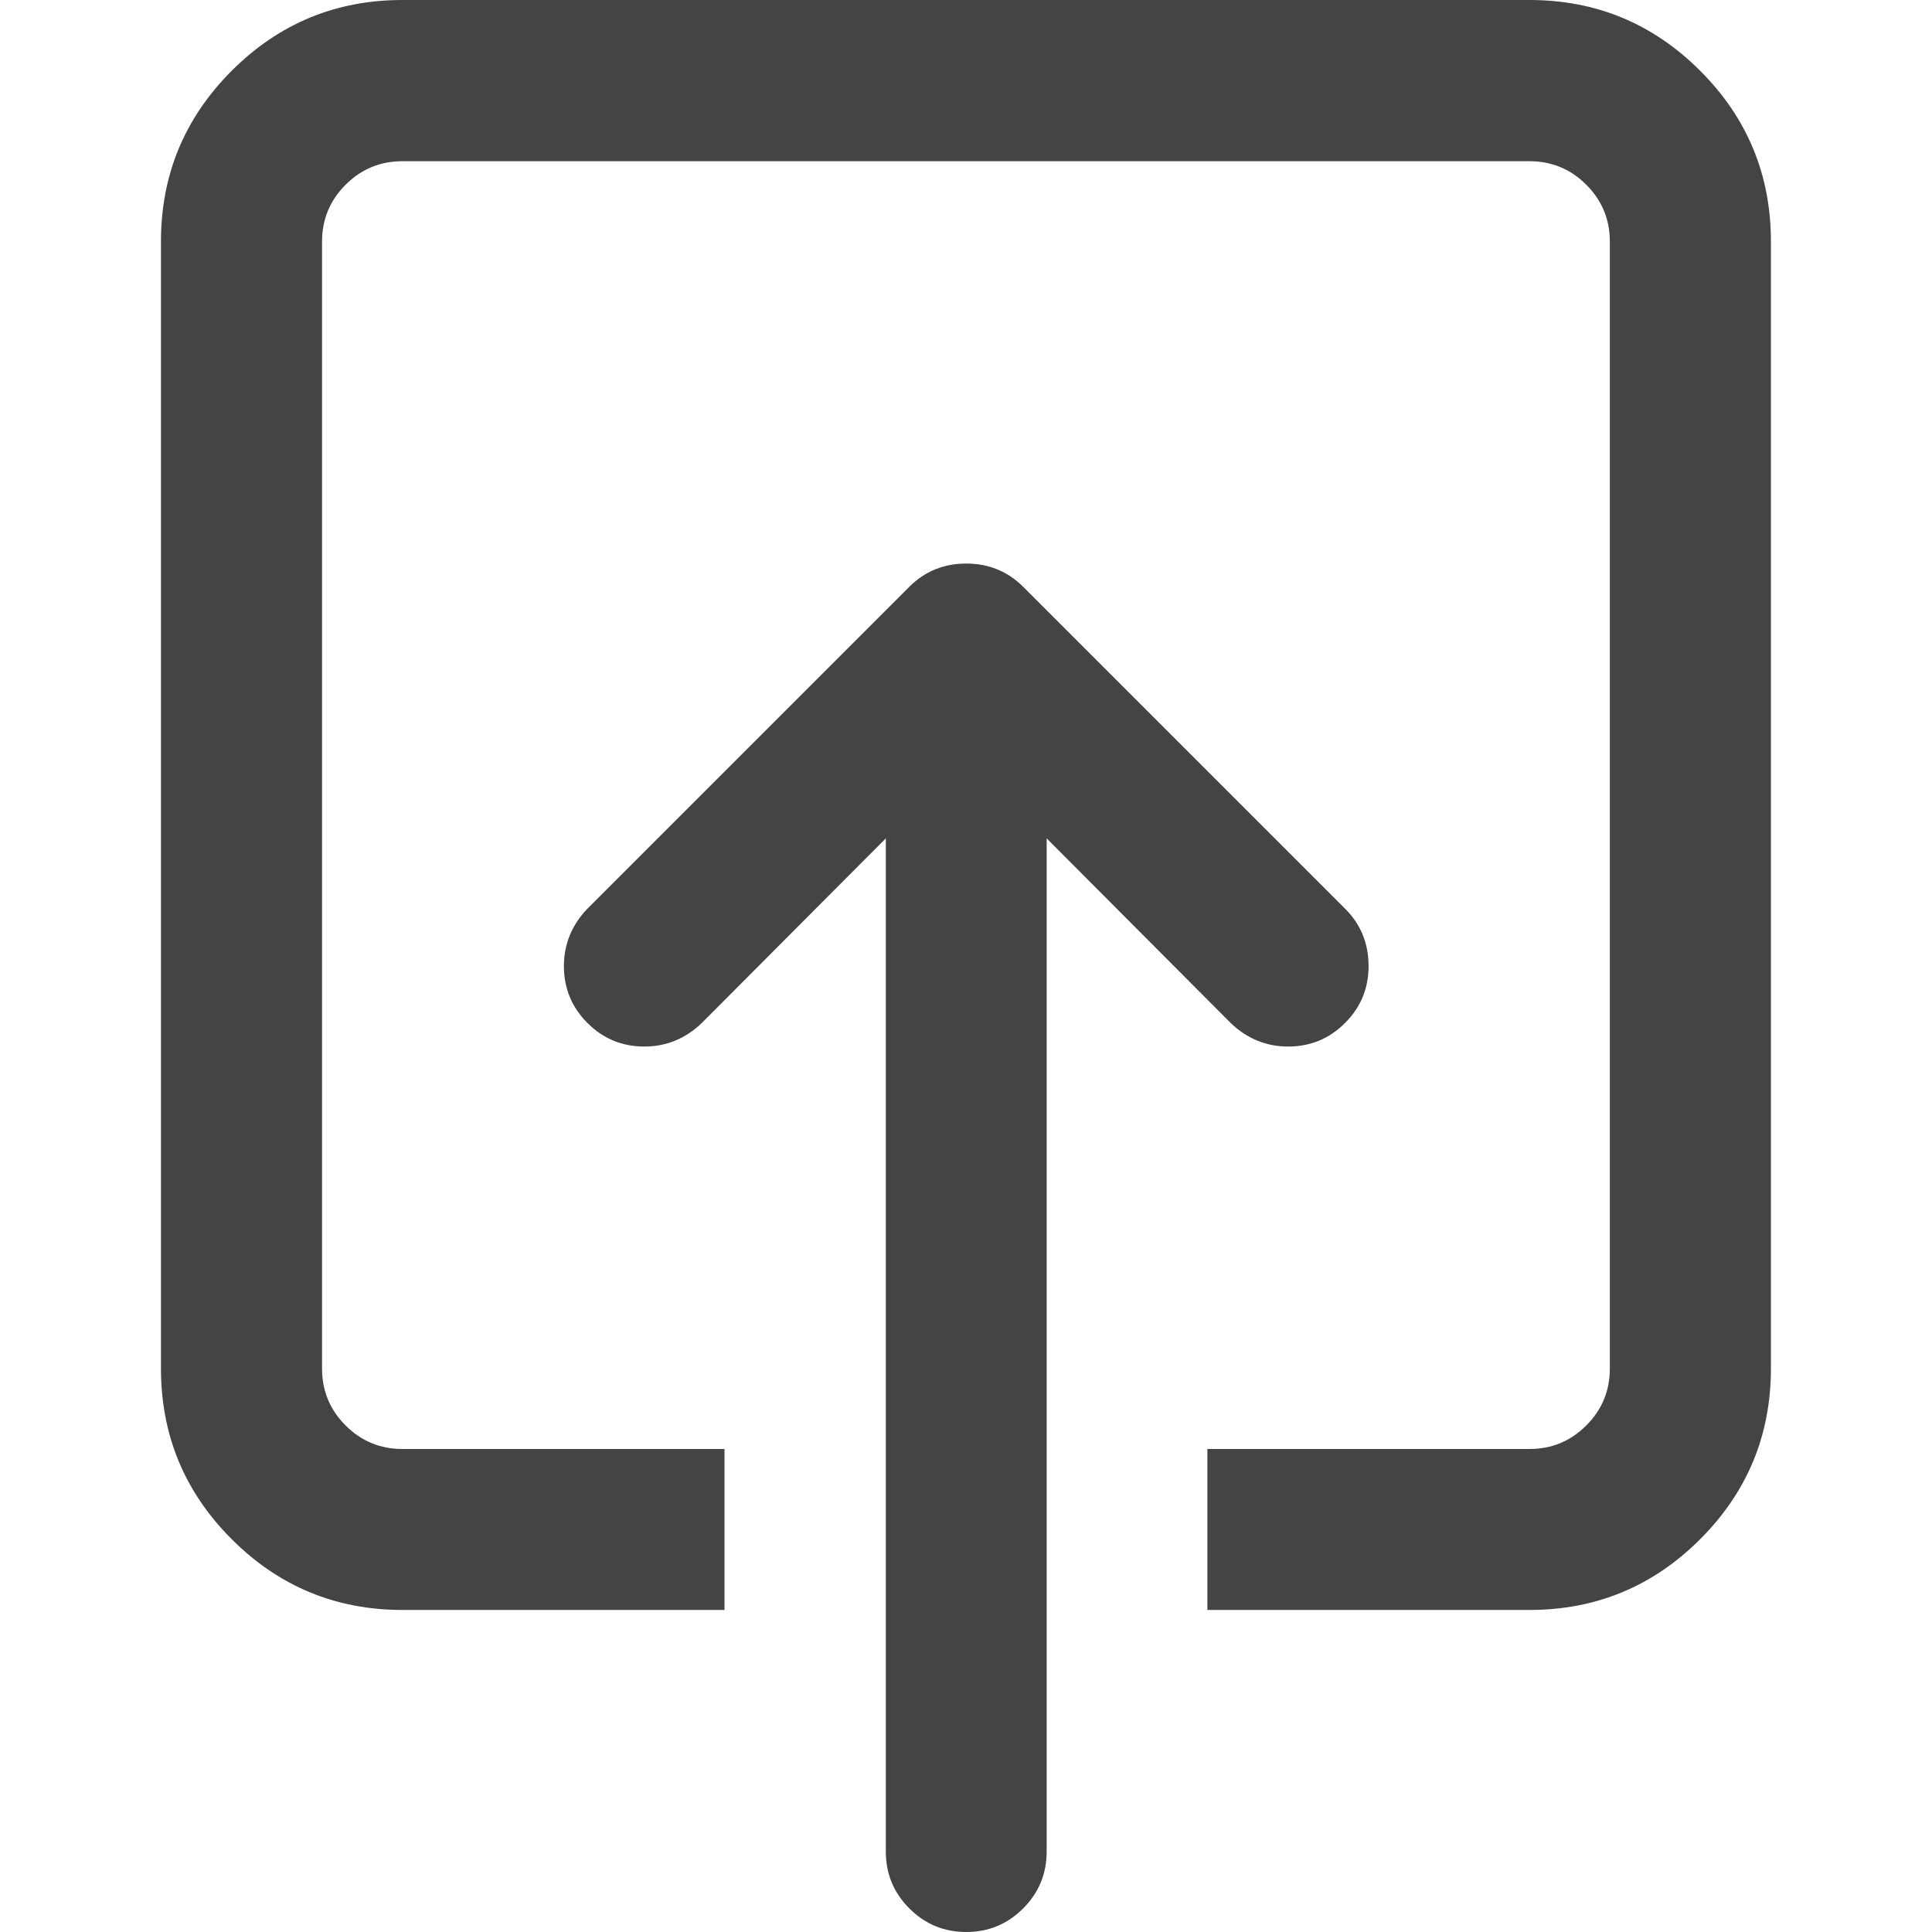 <?xml version="1.0" encoding="utf-8"?>
<!-- Generated by IcoMoon.io -->
<!DOCTYPE svg PUBLIC "-//W3C//DTD SVG 1.1//EN" "http://www.w3.org/Graphics/SVG/1.1/DTD/svg11.dtd">
<svg version="1.1" xmlns="http://www.w3.org/2000/svg" xmlns:xlink="http://www.w3.org/1999/xlink" width="16" height="16" viewBox="0 0 16 16">
<path fill="#444444" d="M3.333 0h9.333q0.828 0 1.414 0.586t0.586 1.414v9.333q0 0.828-0.586 1.414t-1.414 0.586h-2.667v-1.333h2.667q0.276 0 0.471-0.195t0.195-0.471v-9.333q0-0.276-0.195-0.471t-0.471-0.195h-9.333q-0.276 0-0.471 0.195t-0.195 0.471v9.333q0 0.276 0.195 0.471t0.471 0.195h2.667v1.333h-2.667q-0.828 0-1.414-0.586t-0.586-1.414v-9.333q0-0.828 0.586-1.414t1.414-0.586zM8 4.667q0.281 0 0.474 0.193l2.667 2.667q0.193 0.193 0.193 0.474 0 0.276-0.195 0.471t-0.471 0.195q-0.271 0-0.474-0.193l-1.526-1.531v8.391q0 0.276-0.195 0.471t-0.471 0.195-0.471-0.195-0.195-0.471v-8.391l-1.526 1.531q-0.203 0.193-0.474 0.193-0.276 0-0.471-0.195t-0.195-0.471q0-0.271 0.193-0.474l2.667-2.667q0.193-0.193 0.474-0.193z"></path>
</svg>
